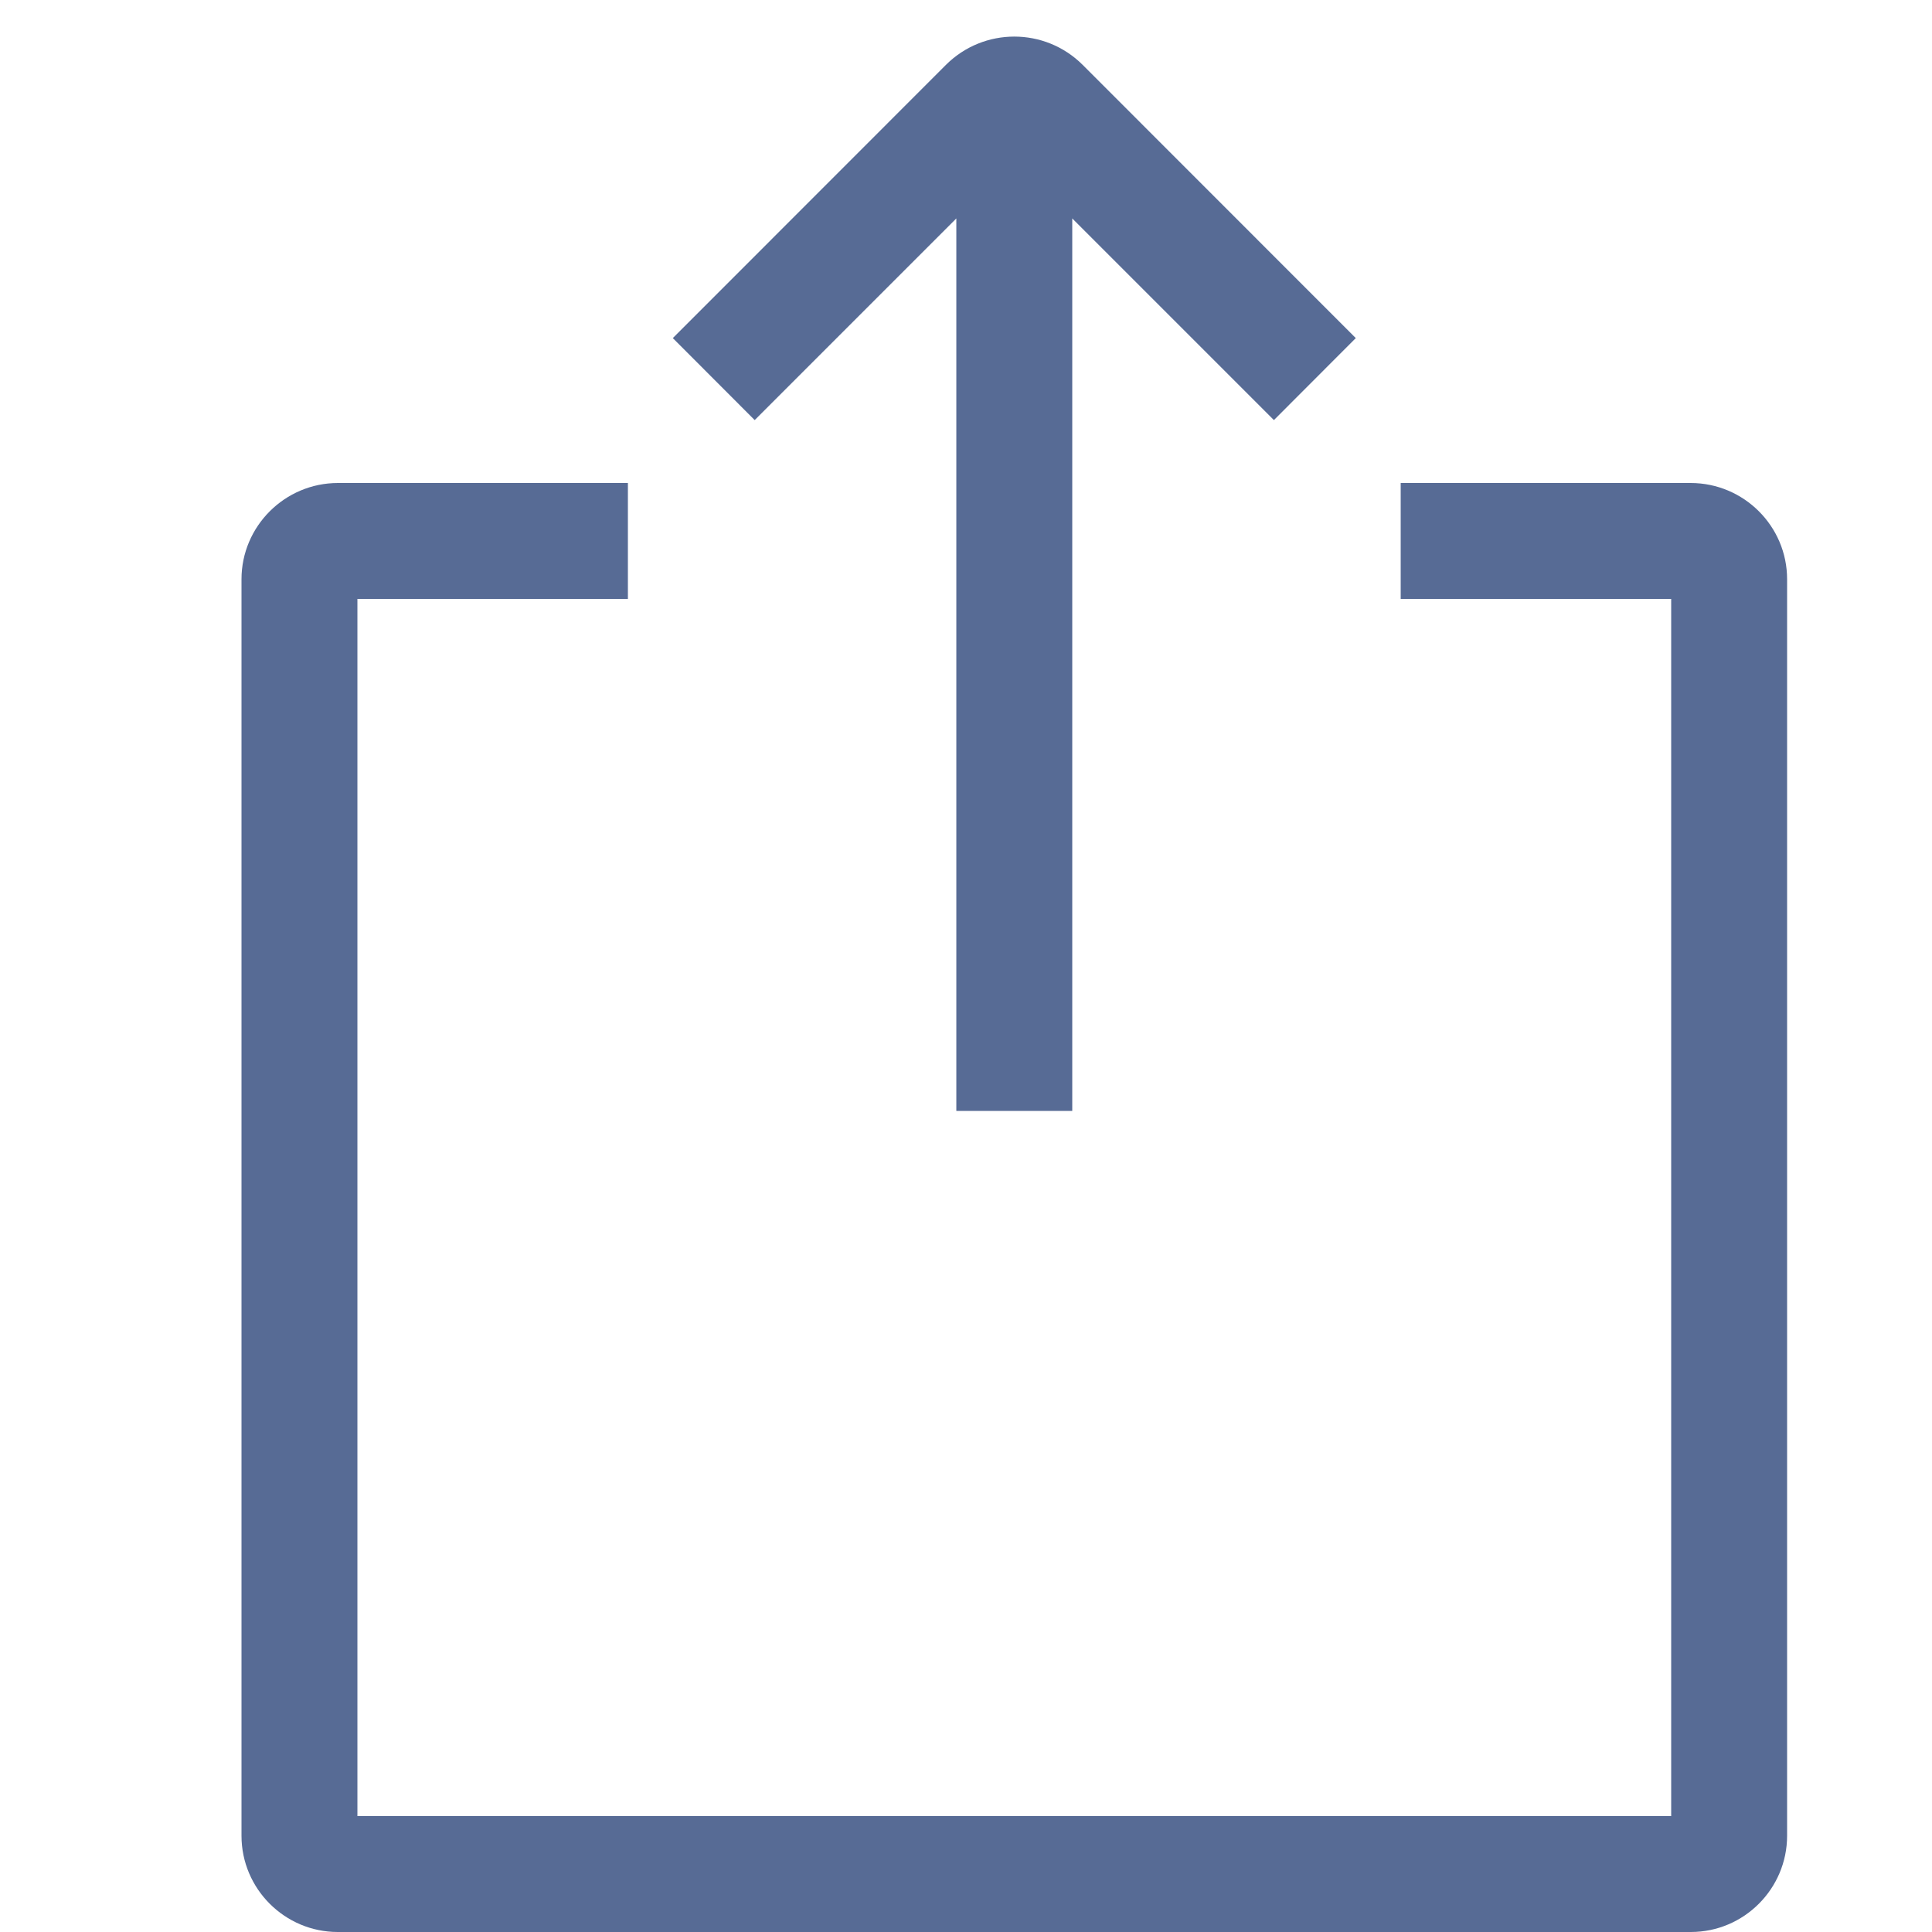 <?xml version="1.0" encoding="UTF-8"?>
<svg width="16px" height="16px" viewBox="0 0 16 16" version="1.1" xmlns="http://www.w3.org/2000/svg" xmlns:xlink="http://www.w3.org/1999/xlink">
    <title>icon38备份</title>
    <g id="页面-1" stroke="none" stroke-width="1" fill="none" fill-rule="evenodd">
        <g id="弹出卡片_立减金备份-10" transform="translate(-127, -613)">
            <g id="编组-3备份" transform="translate(24, 134)">
                <g id="编组-3" transform="translate(103, 477)">
                    <g id="icon38备份" transform="translate(0, 2)">
                        <rect id="矩形" x="0" y="0" width="16" height="16"></rect>
                        <path d="M5.2,4 L5.2,4.96 L2.96,4.96 L2.96,15.04 L13.84,15.04 L13.84,4.96 L11.6,4.96 L11.6,4 L14.001,4 C14.441,4 14.8,4.357 14.8,4.797 L14.8,15.203 C14.8,15.641 14.443,16 14.003,16 L2.797,16 C2.359,16 2,15.643 2,15.203 L2,4.797 C2,4.359 2.358,4 2.799,4 L5.2,4 Z M8.966,0.537 L11.228,2.8 L10.55,3.479 L8.88,1.809 L8.88,9.2 L7.92,9.2 L7.92,1.809 L6.25,3.479 L5.572,2.8 L7.834,0.537 C8.147,0.225 8.653,0.225 8.966,0.537 Z" id="图标颜色" fill="#576B95"></path>
                    </g>
                </g>
            </g>
        </g>
    </g>
</svg>